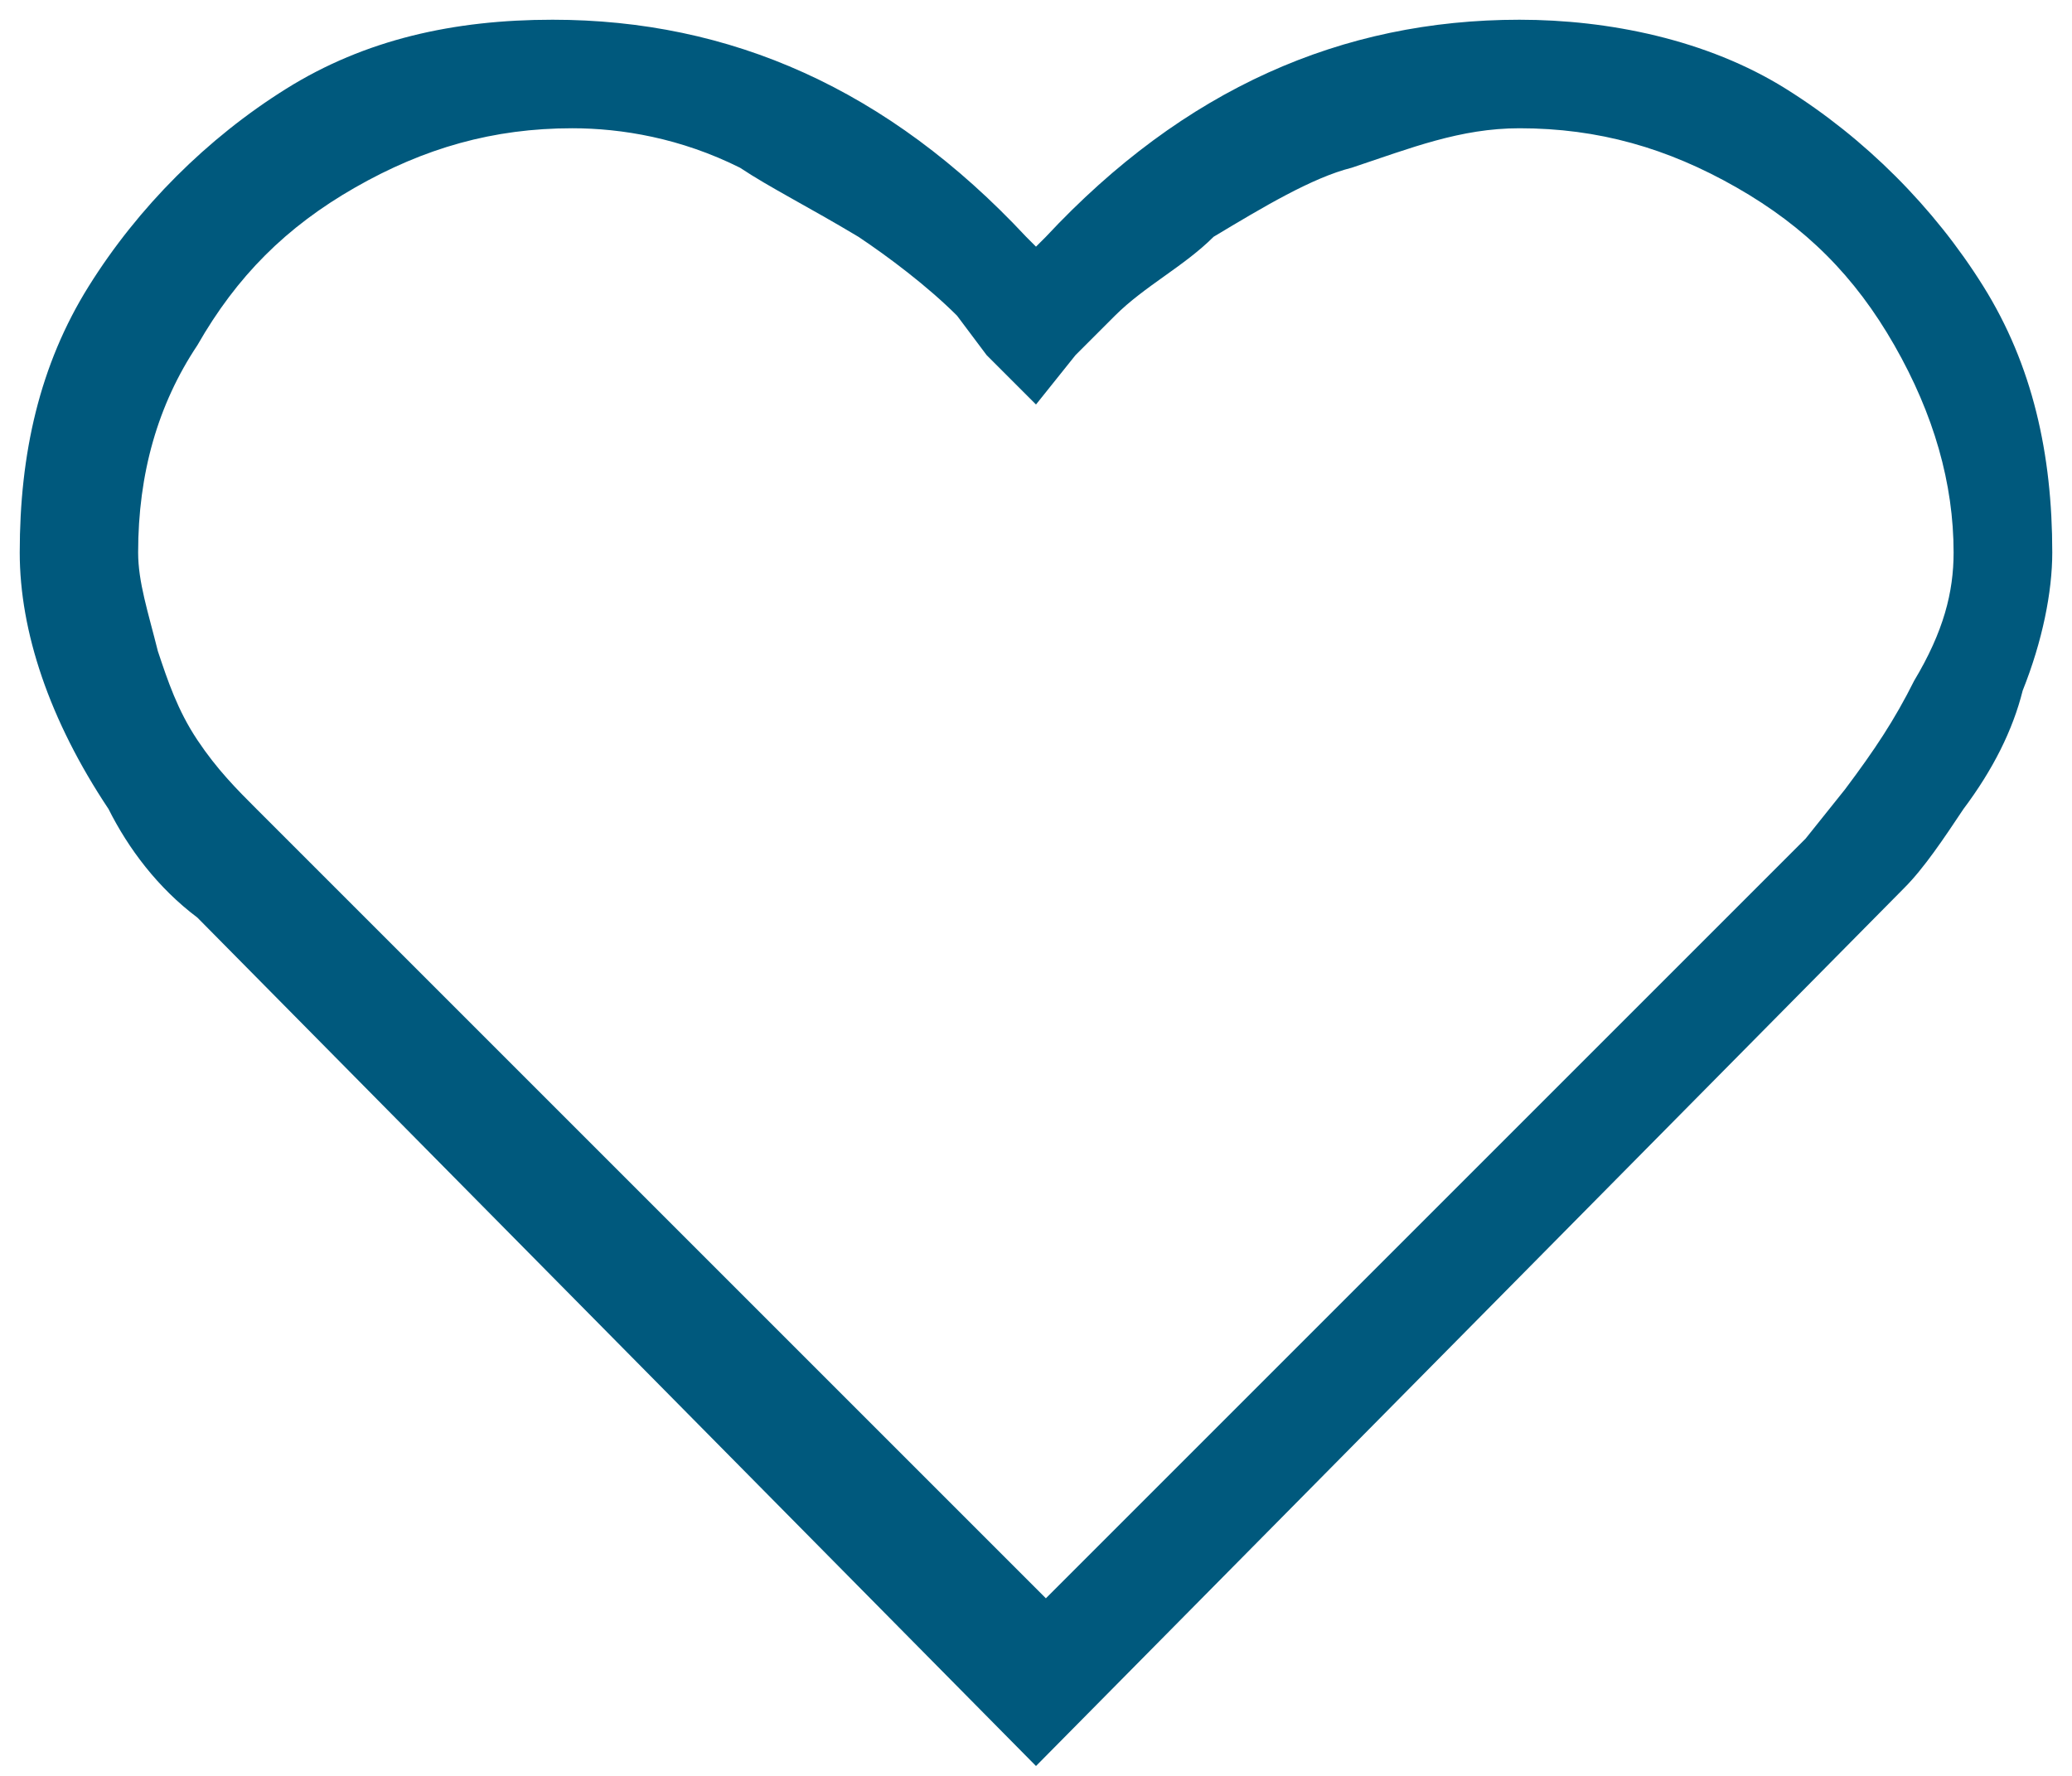 <?xml version="1.0" encoding="utf-8"?>
<!-- Generator: Adobe Illustrator 24.0.2, SVG Export Plug-In . SVG Version: 6.00 Build 0)  -->
<svg version="1.1" id="Layer_1" xmlns="http://www.w3.org/2000/svg" xmlns:xlink="http://www.w3.org/1999/xlink" x="0px" y="0px"
	 width="21px" height="18px" viewBox="0 0 21 18" style="enable-background:new 0 0 21 18;" xml:space="preserve">
<style type="text/css">
	.st0{fill:#00597d;}
</style>
<path class="st0" d="M2.9,0.9c-0.8,0.5-1.5,1.2-2,2C0.4,3.7,0.2,4.6,0.2,5.6c0,0.8,0.3,1.7,0.9,2.6C1.3,8.6,1.6,9,2,9.3l8.5,8.6
	L19.3,9c0.2-0.2,0.4-0.5,0.6-0.8c0.3-0.4,0.5-0.8,0.6-1.2c0.2-0.5,0.3-1,0.3-1.4c0-1-0.2-1.9-0.7-2.7c-0.5-0.8-1.2-1.5-2-2
	c-0.8-0.5-1.8-0.7-2.7-0.7c-1.8,0-3.4,0.7-4.8,2.2l-0.1,0.1l-0.1-0.1C9,0.9,7.4,0.2,5.6,0.2C4.6,0.2,3.7,0.4,2.9,0.9z M8.7,2.4
	c0.3,0.2,0.7,0.5,1,0.8L10,3.6l0.5,0.5l0.4-0.5l0.4-0.4c0.3-0.3,0.7-0.5,1-0.8c0.5-0.3,1-0.6,1.4-0.7c0.6-0.2,1.1-0.4,1.7-0.4
	c0.8,0,1.5,0.2,2.2,0.6c0.7,0.4,1.2,0.9,1.6,1.6c0.4,0.7,0.6,1.4,0.6,2.1c0,0.4-0.1,0.8-0.4,1.3c-0.2,0.4-0.4,0.7-0.7,1.1l-0.4,0.5
	l-7.7,7.7l-0.1-0.1L2.6,8.2C2.4,8,2.2,7.8,2,7.5C1.8,7.2,1.7,6.9,1.6,6.6c-0.1-0.4-0.2-0.7-0.2-1c0-0.8,0.2-1.5,0.6-2.1
	c0.4-0.7,0.9-1.2,1.6-1.6c0.7-0.4,1.4-0.6,2.2-0.6c0.5,0,1.1,0.1,1.7,0.4C7.8,1.9,8.2,2.1,8.7,2.4z"/>
</svg>
